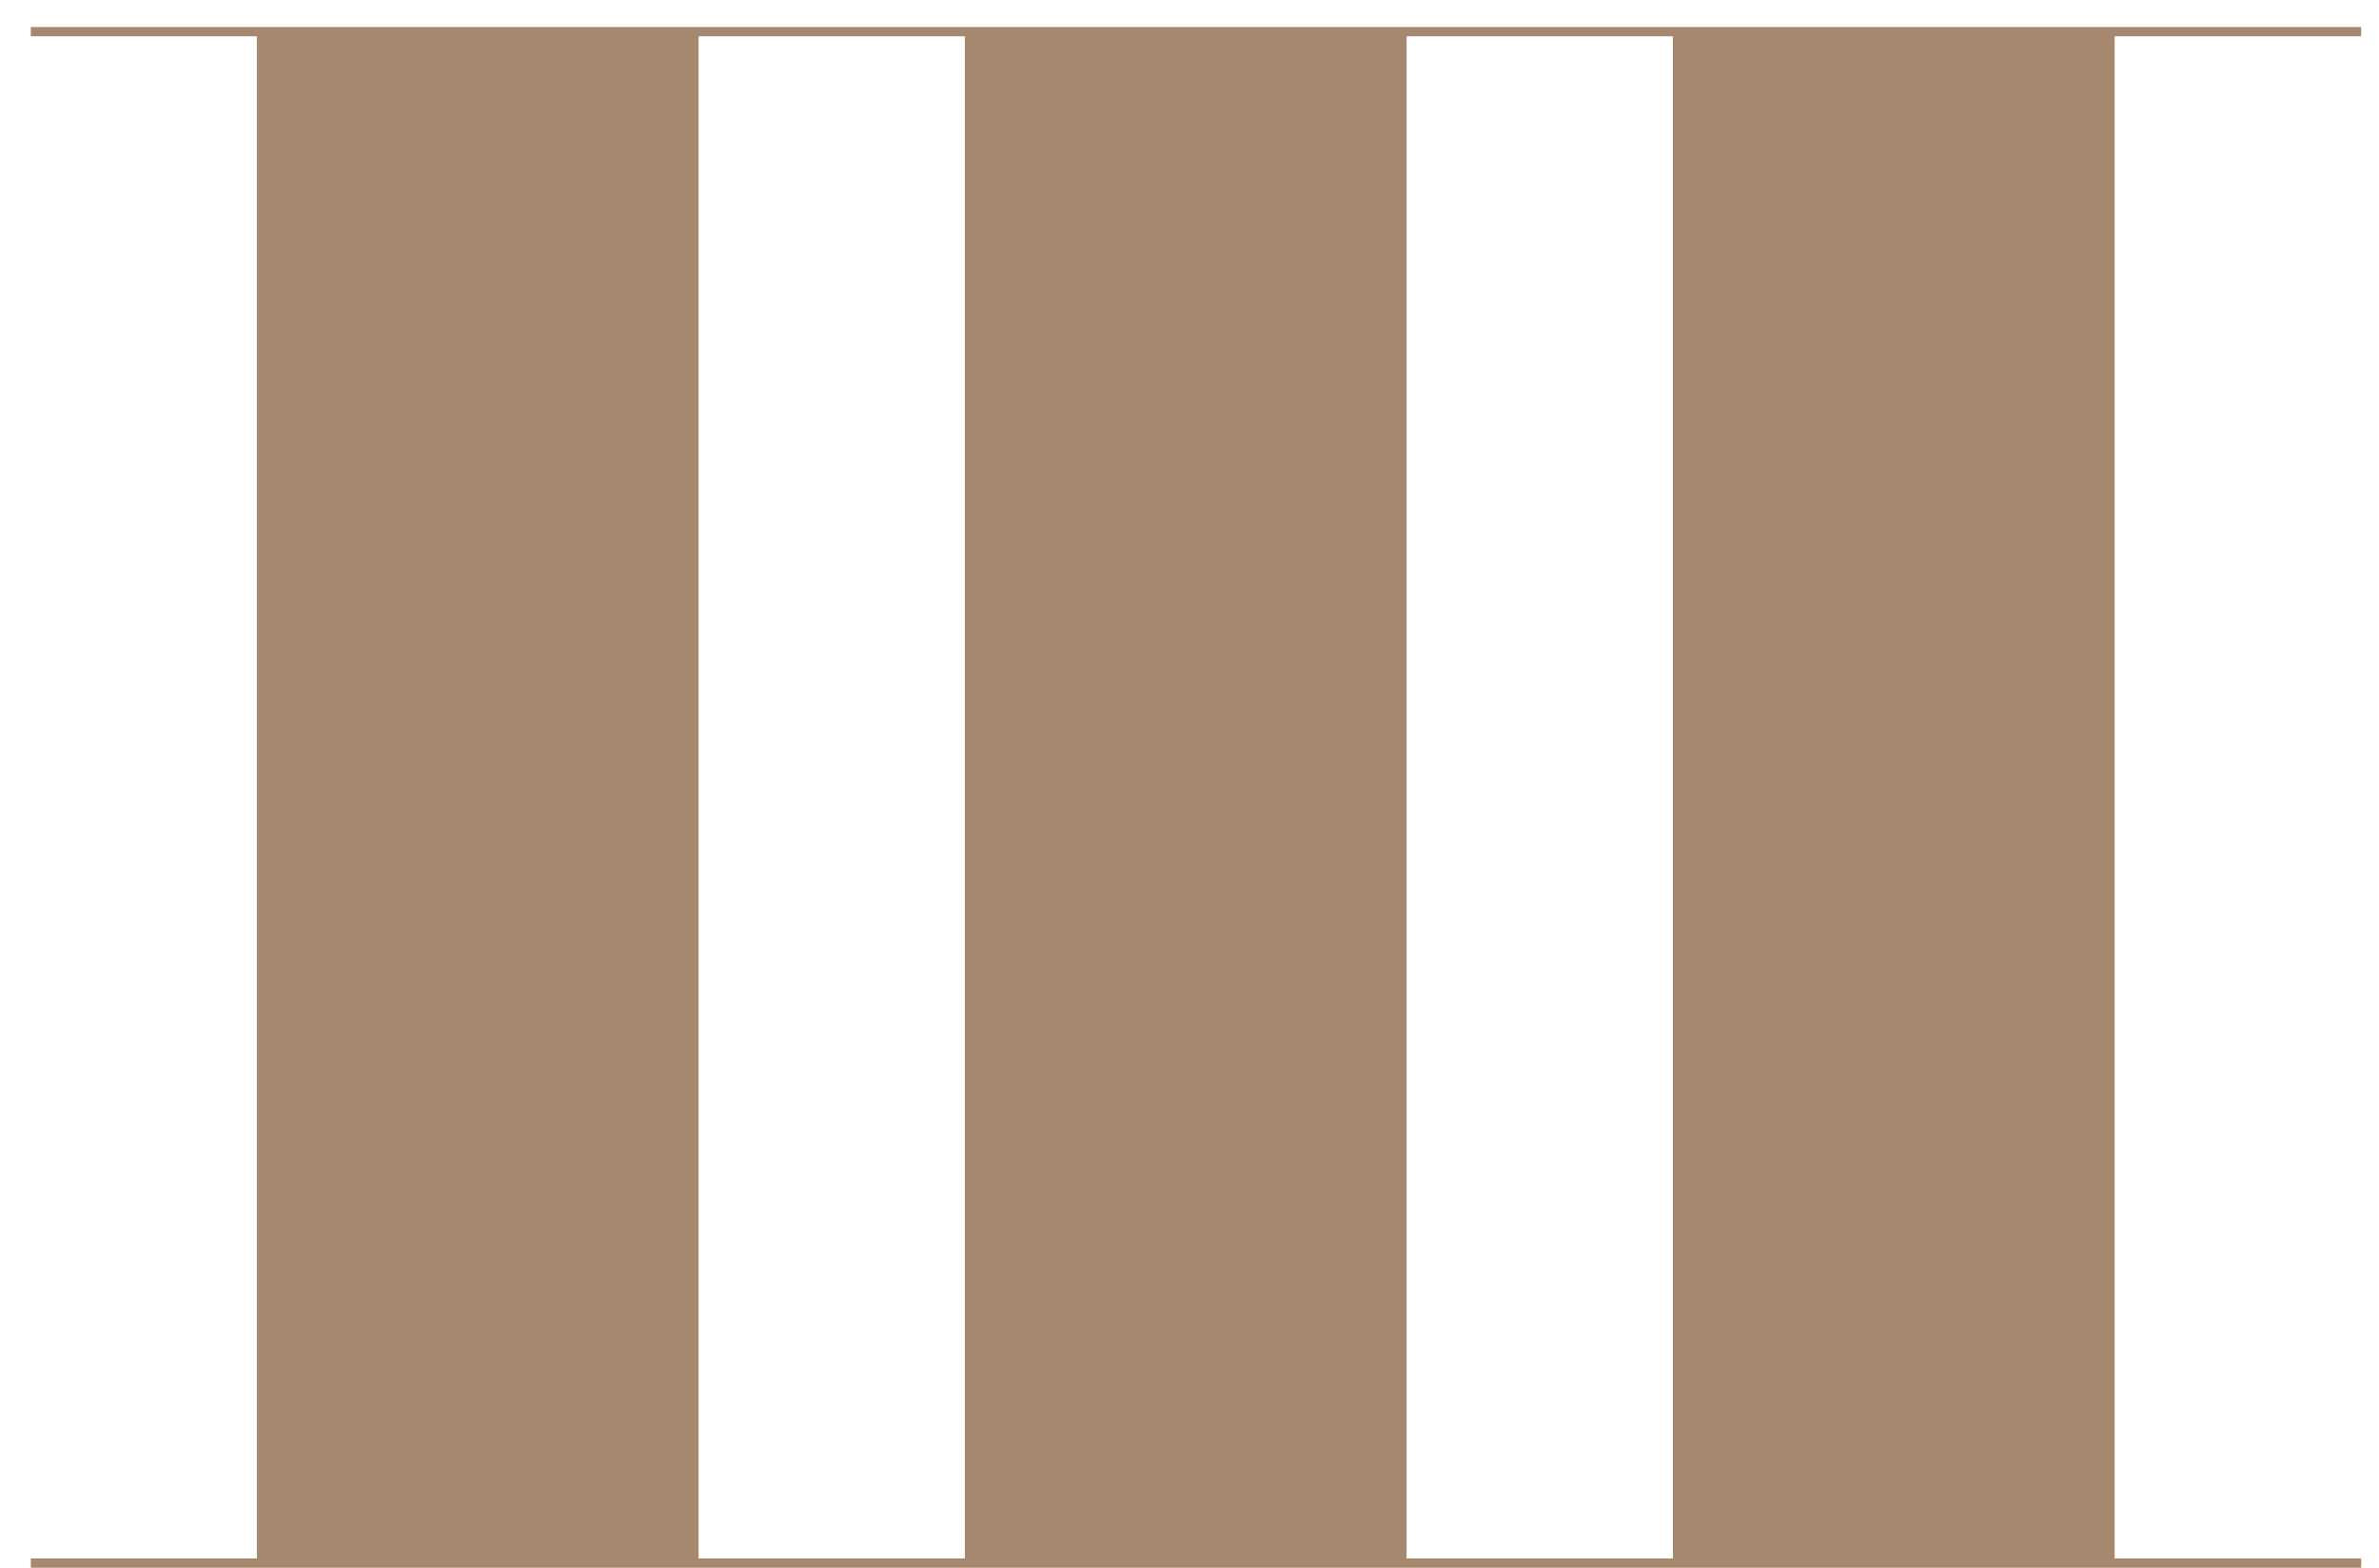 <svg width="44" height="29" viewBox="0 0 44 29" fill="none" xmlns="http://www.w3.org/2000/svg">
<path d="M0.57 29V28.829H4.75V0.671H0.57V0.5H17.48V0.671H12.92V28.829H17.48V29H0.57ZM13.665 29V28.829H17.845V0.671H13.665V0.5H30.575V0.671H26.015V28.829H30.575V29H13.665ZM26.76 29V28.829H30.94V0.671H26.76V0.5H43.67V0.671H39.11V28.829H43.67V29H26.76Z" fill="#A5886E"/>
</svg>
